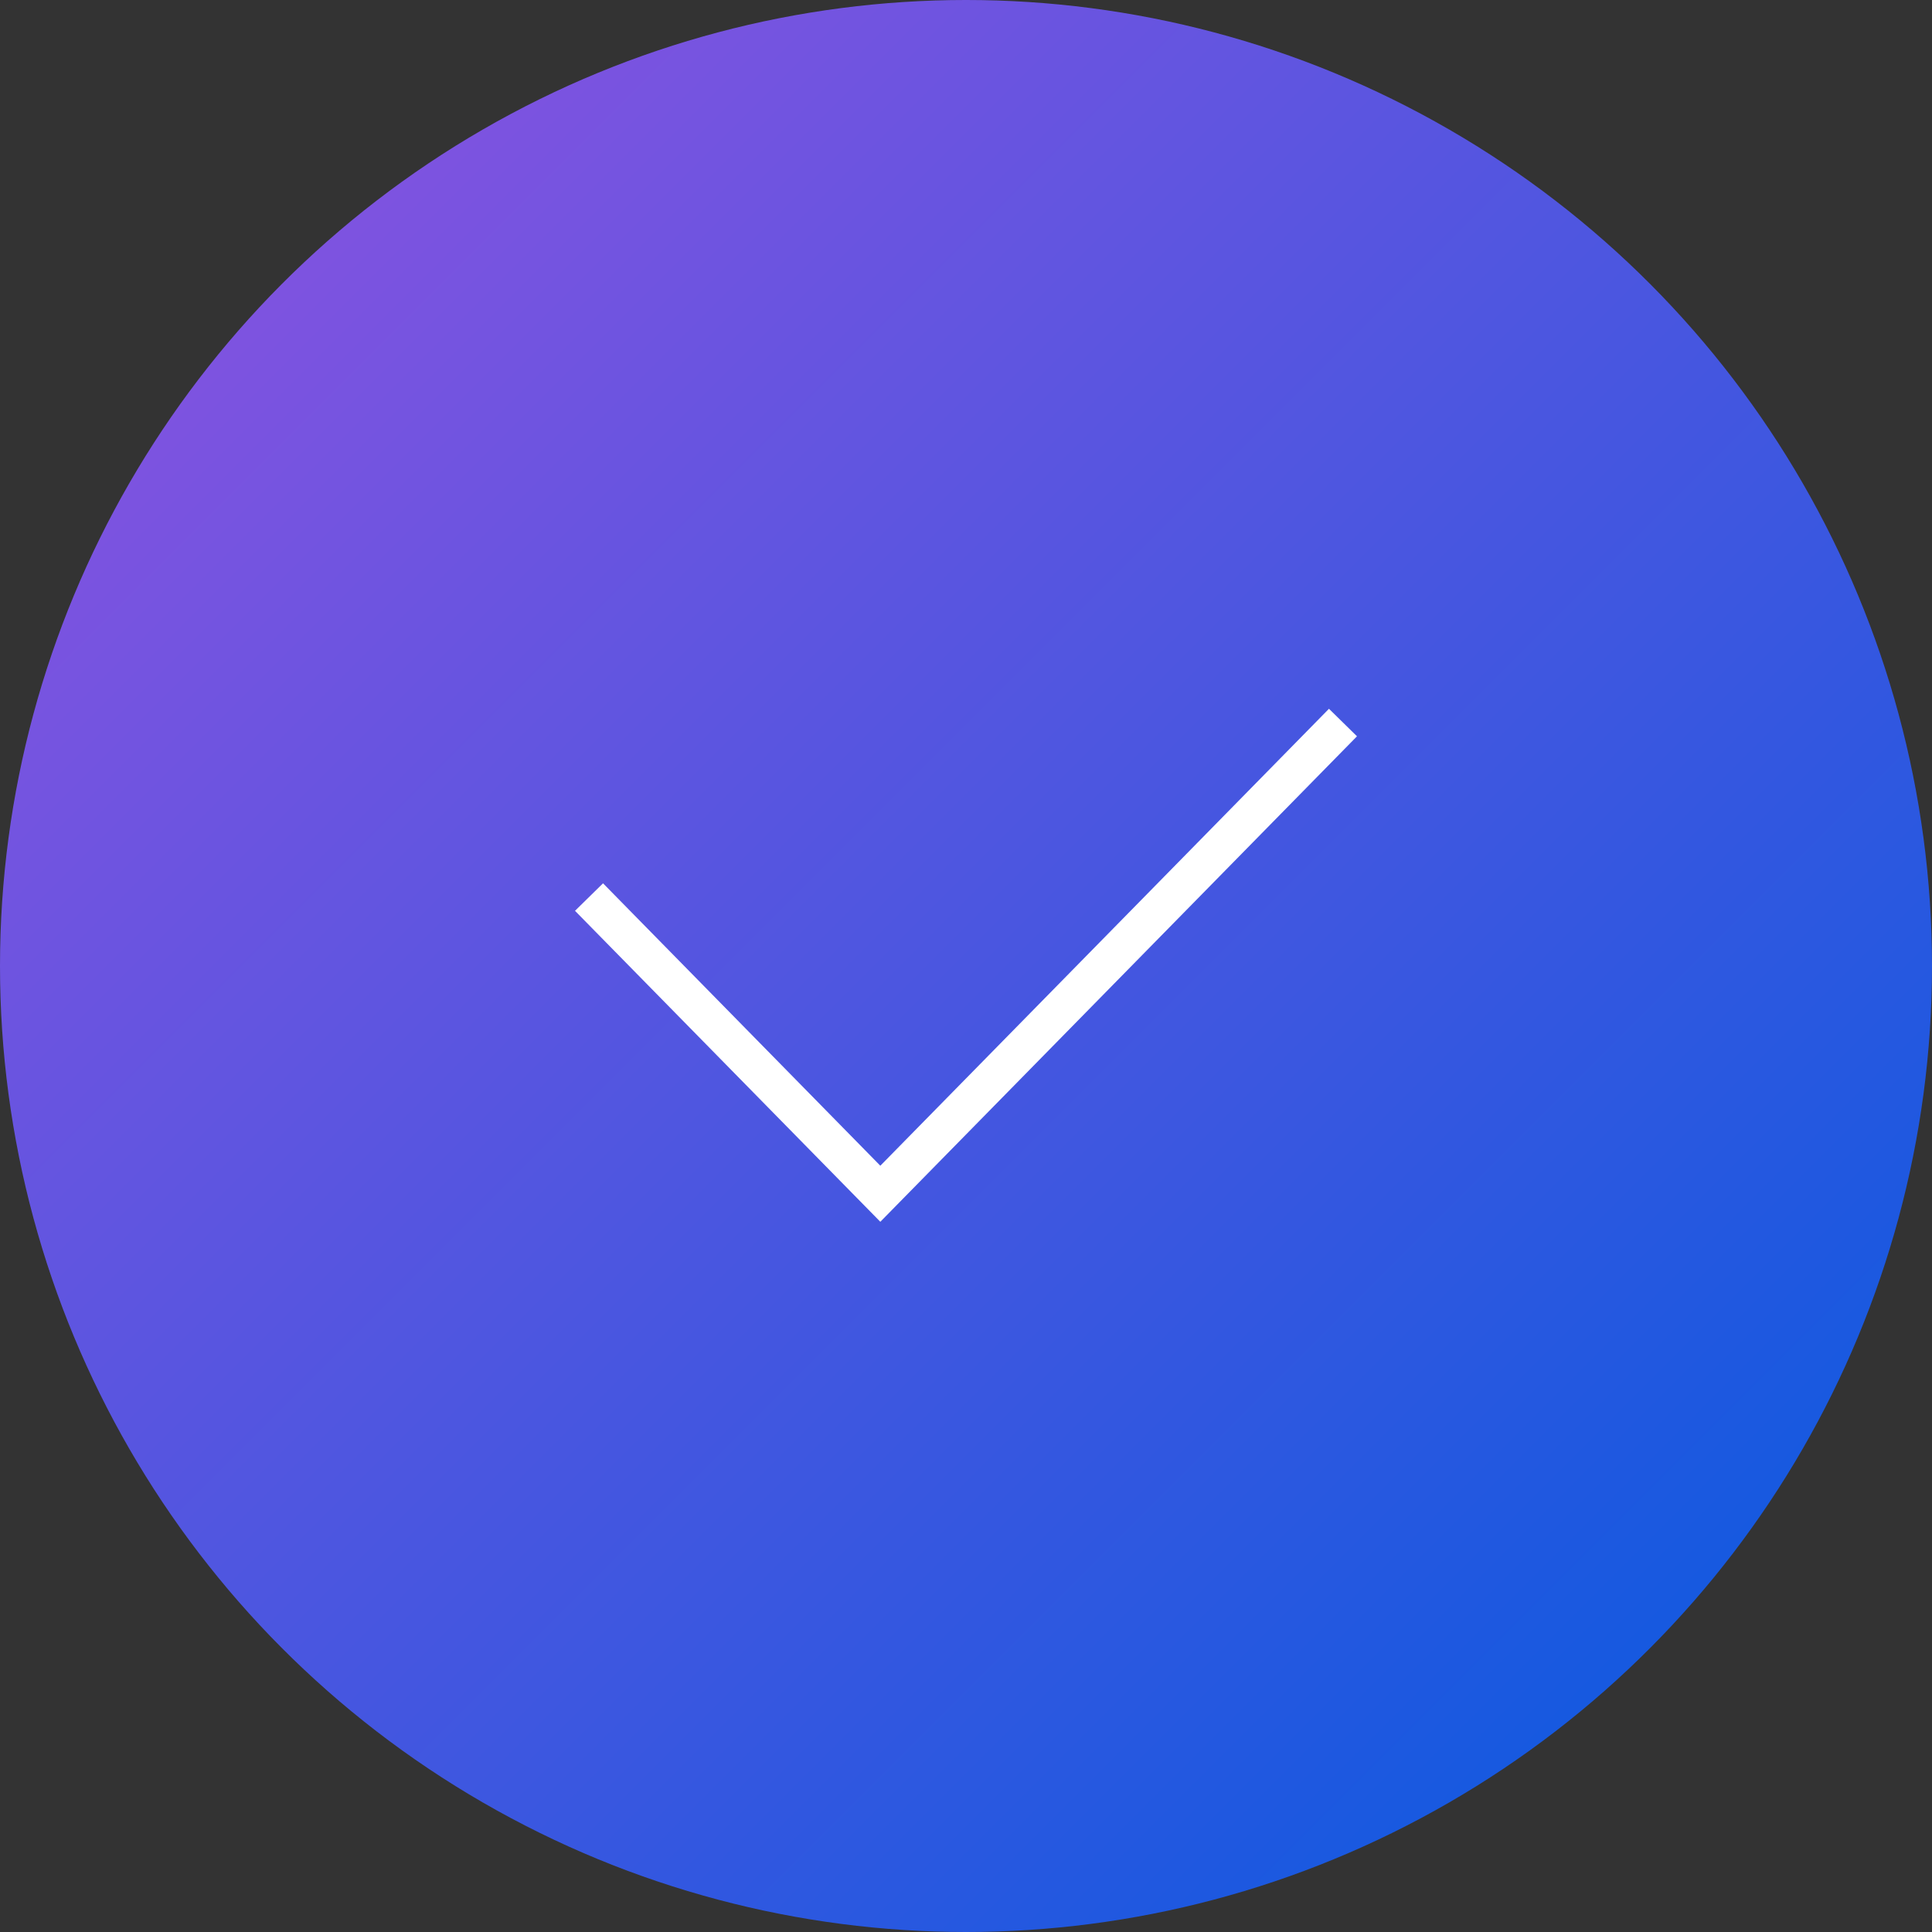 <svg width="246" height="246" viewBox="0 0 246 246" fill="none" xmlns="http://www.w3.org/2000/svg">
<rect x="0" y="0" width="246" height="246" fill="#333333" stroke="none"/>
<circle cx="123" cy="123" r="123" fill="url(#paint0_linear_36_180)"/>
<path d="M75 114.222L112.091 152L171 92" stroke="white" stroke-width="5"/>
<defs>
<linearGradient id="paint0_linear_36_180" x1="0" y1="0" x2="246" y2="246" gradientUnits="userSpaceOnUse">
<stop stop-color="#9352E0"/>
<stop offset="1" stop-color="#015AE0"/>
</linearGradient>
</defs>
</svg>
